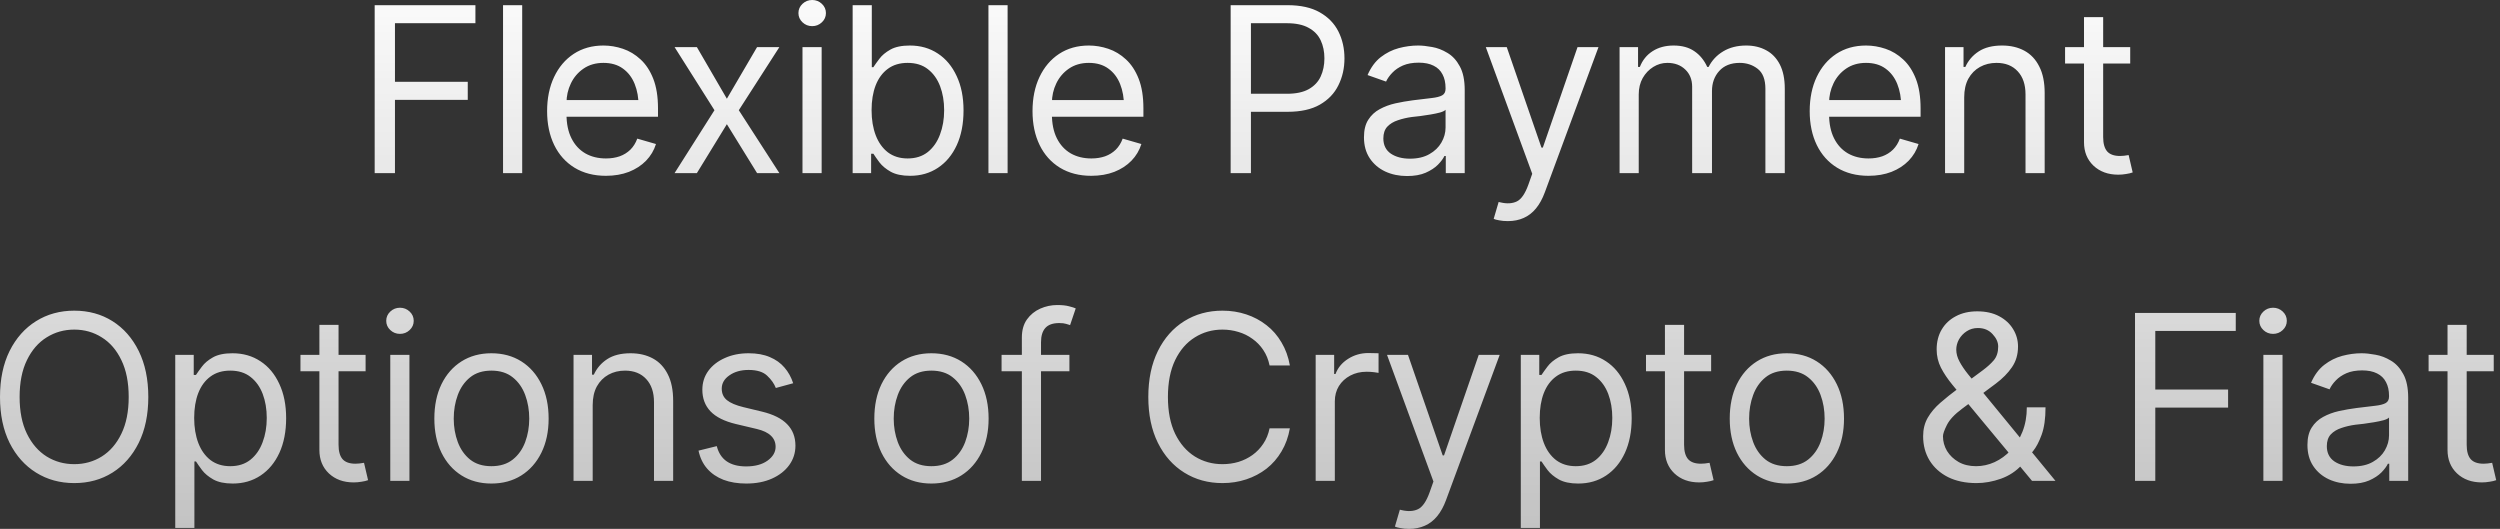 <svg width="520" height="110" viewBox="0 0 520 110" fill="none" xmlns="http://www.w3.org/2000/svg">
<rect x="0" y="0" width="520" height="110" fill="#333333" stroke="none"/>
<path d="M77.932 36.005V1.078H98.888V4.829H82.152V17.018H97.294V20.769H82.152V36.005H77.932ZM108.617 1.078V36.005H104.632V1.078H108.617ZM126.035 36.568C123.519 36.568 121.339 36.005 119.495 34.88C117.666 33.755 116.26 32.184 115.275 30.168C114.291 28.137 113.799 25.785 113.799 23.113C113.799 20.425 114.283 18.057 115.252 16.01C116.221 13.963 117.58 12.361 119.331 11.205C121.097 10.048 123.159 9.47 125.519 9.47C126.879 9.47 128.23 9.697 129.574 10.15C130.918 10.603 132.137 11.338 133.231 12.353C134.341 13.369 135.224 14.713 135.88 16.385C136.536 18.057 136.864 20.112 136.864 22.55V24.285H116.658V20.816H134.684L132.833 22.128C132.833 20.378 132.559 18.823 132.012 17.463C131.465 16.104 130.645 15.033 129.551 14.252C128.473 13.471 127.129 13.08 125.519 13.08C123.909 13.08 122.526 13.479 121.37 14.275C120.229 15.057 119.354 16.08 118.745 17.346C118.135 18.612 117.83 19.972 117.83 21.425V23.722C117.83 25.707 118.174 27.387 118.862 28.762C119.549 30.137 120.511 31.184 121.745 31.903C122.98 32.606 124.41 32.958 126.035 32.958C127.082 32.958 128.035 32.809 128.895 32.512C129.754 32.2 130.496 31.739 131.121 31.129C131.746 30.504 132.223 29.739 132.551 28.832L136.442 29.957C136.036 31.27 135.349 32.426 134.38 33.427C133.426 34.411 132.239 35.185 130.817 35.747C129.395 36.294 127.801 36.568 126.035 36.568ZM144.952 9.798L151.188 20.534L157.47 9.798H162.111L153.672 22.925L162.111 36.005H157.47L151.188 25.832L144.952 36.005H140.311L148.609 22.925L140.311 9.798H144.952ZM166.917 36.005V9.798H170.902V36.005H166.917ZM168.933 5.438C168.152 5.438 167.48 5.173 166.917 4.641C166.355 4.11 166.074 3.469 166.074 2.719C166.074 1.969 166.355 1.328 166.917 0.797C167.48 0.266 168.152 0 168.933 0C169.715 0 170.387 0.266 170.949 0.797C171.512 1.328 171.793 1.969 171.793 2.719C171.793 3.469 171.512 4.11 170.949 4.641C170.387 5.173 169.715 5.438 168.933 5.438ZM189.304 36.568C187.632 36.568 186.288 36.286 185.273 35.724C184.257 35.146 183.475 34.497 182.928 33.778C182.381 33.044 181.96 32.442 181.663 31.973H181.194V36.005H177.35V1.078H181.334V13.971H181.663C181.96 13.518 182.374 12.939 182.905 12.236C183.436 11.517 184.202 10.877 185.202 10.314C186.202 9.751 187.554 9.47 189.257 9.47C191.461 9.47 193.399 10.025 195.071 11.134C196.743 12.228 198.048 13.791 198.985 15.823C199.939 17.838 200.415 20.222 200.415 22.972C200.415 25.738 199.946 28.145 199.009 30.192C198.071 32.223 196.766 33.794 195.094 34.903C193.422 36.013 191.492 36.568 189.304 36.568ZM188.789 32.958C190.461 32.958 191.859 32.512 192.985 31.622C194.11 30.715 194.954 29.504 195.516 27.988C196.094 26.473 196.383 24.785 196.383 22.925C196.383 21.081 196.102 19.417 195.54 17.932C194.977 16.448 194.133 15.268 193.008 14.393C191.898 13.518 190.492 13.08 188.789 13.08C187.148 13.08 185.773 13.494 184.663 14.322C183.554 15.135 182.71 16.284 182.131 17.768C181.569 19.237 181.288 20.956 181.288 22.925C181.288 24.894 181.577 26.637 182.155 28.152C182.733 29.653 183.577 30.832 184.686 31.692C185.812 32.536 187.179 32.958 188.789 32.958ZM209.582 1.078V36.005H205.597V1.078H209.582ZM226.999 36.568C224.483 36.568 222.303 36.005 220.459 34.88C218.631 33.755 217.224 32.184 216.24 30.168C215.255 28.137 214.763 25.785 214.763 23.113C214.763 20.425 215.247 18.057 216.216 16.01C217.185 13.963 218.545 12.361 220.295 11.205C222.061 10.048 224.124 9.47 226.483 9.47C227.843 9.47 229.195 9.697 230.539 10.15C231.883 10.603 233.102 11.338 234.195 12.353C235.305 13.369 236.188 14.713 236.844 16.385C237.501 18.057 237.829 20.112 237.829 22.55V24.285H217.623V20.816H235.649L233.797 22.128C233.797 20.378 233.523 18.823 232.976 17.463C232.43 16.104 231.609 15.033 230.515 14.252C229.437 13.471 228.093 13.08 226.483 13.08C224.874 13.08 223.491 13.479 222.334 14.275C221.194 15.057 220.318 16.08 219.709 17.346C219.1 18.612 218.795 19.972 218.795 21.425V23.722C218.795 25.707 219.139 27.387 219.826 28.762C220.514 30.137 221.475 31.184 222.709 31.903C223.944 32.606 225.374 32.958 226.999 32.958C228.046 32.958 228.999 32.809 229.859 32.512C230.718 32.2 231.461 31.739 232.086 31.129C232.711 30.504 233.187 29.739 233.516 28.832L237.407 29.957C237 31.27 236.313 32.426 235.344 33.427C234.391 34.411 233.203 35.185 231.781 35.747C230.359 36.294 228.765 36.568 226.999 36.568ZM255.974 36.005V1.078H267.788C270.523 1.078 272.757 1.571 274.492 2.555C276.242 3.54 277.539 4.868 278.383 6.54C279.227 8.212 279.649 10.08 279.649 12.142C279.649 14.19 279.227 16.057 278.383 17.745C277.555 19.432 276.266 20.776 274.516 21.776C272.781 22.761 270.554 23.253 267.835 23.253H259.396V19.503H267.694C269.569 19.503 271.078 19.182 272.218 18.542C273.359 17.901 274.187 17.026 274.703 15.916C275.219 14.791 275.477 13.533 275.477 12.142C275.477 10.736 275.219 9.486 274.703 8.392C274.187 7.282 273.351 6.415 272.195 5.79C271.054 5.149 269.538 4.829 267.647 4.829H260.193V36.005H255.974ZM292.66 36.615C291.003 36.615 289.495 36.302 288.136 35.677C286.776 35.036 285.698 34.114 284.901 32.911C284.104 31.708 283.705 30.254 283.705 28.551C283.705 27.051 284.002 25.84 284.596 24.918C285.19 23.98 285.979 23.245 286.964 22.714C287.964 22.167 289.058 21.761 290.245 21.495C291.449 21.23 292.66 21.019 293.879 20.862C295.473 20.659 296.77 20.503 297.77 20.393C298.77 20.284 299.504 20.097 299.973 19.831C300.442 19.565 300.676 19.112 300.676 18.471V18.331C300.676 17.206 300.465 16.252 300.044 15.471C299.637 14.674 299.02 14.072 298.192 13.666C297.363 13.244 296.332 13.033 295.097 13.033C293.816 13.033 292.722 13.228 291.816 13.619C290.925 14.01 290.191 14.51 289.612 15.119C289.034 15.713 288.597 16.33 288.3 16.971L284.455 15.612C285.143 14.018 286.057 12.775 287.198 11.884C288.354 10.994 289.605 10.369 290.948 10.009C292.308 9.65 293.644 9.47 294.957 9.47C295.801 9.47 296.77 9.572 297.864 9.775C298.957 9.962 300.02 10.369 301.051 10.994C302.098 11.603 302.958 12.533 303.63 13.783C304.318 15.018 304.661 16.674 304.661 18.753V36.005H300.723V32.442H300.442C300.176 33.005 299.723 33.614 299.082 34.27C298.442 34.911 297.59 35.466 296.527 35.935C295.48 36.388 294.191 36.615 292.66 36.615ZM293.269 33.005C294.863 33.005 296.207 32.692 297.301 32.067C298.41 31.442 299.247 30.637 299.809 29.653C300.387 28.652 300.676 27.613 300.676 26.535V22.831C300.505 23.035 300.129 23.222 299.551 23.394C298.973 23.55 298.309 23.691 297.559 23.816C296.809 23.941 296.082 24.05 295.379 24.144C294.676 24.222 294.113 24.285 293.691 24.332C292.644 24.472 291.667 24.699 290.761 25.011C289.855 25.308 289.12 25.754 288.557 26.348C288.011 26.941 287.737 27.754 287.737 28.785C287.737 30.176 288.253 31.231 289.284 31.95C290.331 32.653 291.66 33.005 293.269 33.005ZM313.64 45.991C312.953 45.991 312.343 45.936 311.812 45.827C311.28 45.733 310.905 45.632 310.687 45.522L311.718 42.006L312.116 42.1C313.46 42.412 314.593 42.342 315.515 41.889C316.437 41.436 317.234 40.271 317.906 38.396L318.703 36.146L309.046 9.798H313.406L320.625 30.707H320.907L328.127 9.798H332.487L321.329 39.99C320.829 41.35 320.211 42.475 319.477 43.365C318.742 44.256 317.891 44.913 316.922 45.335C315.953 45.772 314.859 45.991 313.64 45.991ZM336.871 36.005V9.798H340.715V13.924H341.09C341.637 12.517 342.52 11.424 343.739 10.642C344.958 9.861 346.419 9.47 348.123 9.47C349.842 9.47 351.271 9.861 352.412 10.642C353.569 11.424 354.467 12.517 355.108 13.924H355.389C356.077 12.564 357.085 11.486 358.413 10.689C359.757 9.876 361.359 9.47 363.218 9.47C364.781 9.47 366.164 9.798 367.367 10.455C368.571 11.095 369.516 12.08 370.204 13.408C370.891 14.736 371.235 16.424 371.235 18.471V36.005H367.203V18.471C367.203 16.534 366.672 15.151 365.609 14.322C364.547 13.494 363.297 13.08 361.859 13.08C360.03 13.08 358.608 13.643 357.593 14.768C356.592 15.877 356.092 17.268 356.092 18.94V36.005H351.967V18.049C351.967 16.565 351.49 15.369 350.537 14.463C349.584 13.541 348.341 13.08 346.81 13.08C345.763 13.08 344.786 13.361 343.88 13.924C342.973 14.486 342.239 15.26 341.676 16.244C341.129 17.229 340.856 18.362 340.856 19.643V36.005H336.871ZM388.653 36.568C386.137 36.568 383.957 36.005 382.113 34.88C380.284 33.755 378.878 32.184 377.893 30.168C376.909 28.137 376.417 25.785 376.417 23.113C376.417 20.425 376.901 18.057 377.87 16.01C378.839 13.963 380.198 12.361 381.949 11.205C383.714 10.048 385.777 9.47 388.137 9.47C389.497 9.47 390.848 9.697 392.192 10.15C393.536 10.603 394.755 11.338 395.849 12.353C396.959 13.369 397.841 14.713 398.498 16.385C399.154 18.057 399.482 20.112 399.482 22.55V24.285H379.276V20.816H397.302L395.45 22.128C395.45 20.378 395.177 18.823 394.63 17.463C394.083 16.104 393.263 15.033 392.169 14.252C391.09 13.471 389.747 13.08 388.137 13.08C386.527 13.08 385.144 13.479 383.988 14.275C382.847 15.057 381.972 16.08 381.363 17.346C380.753 18.612 380.448 19.972 380.448 21.425V23.722C380.448 25.707 380.792 27.387 381.48 28.762C382.167 30.137 383.128 31.184 384.363 31.903C385.598 32.606 387.027 32.958 388.653 32.958C389.7 32.958 390.653 32.809 391.512 32.512C392.372 32.2 393.114 31.739 393.739 31.129C394.364 30.504 394.841 29.739 395.169 28.832L399.06 29.957C398.654 31.27 397.966 32.426 396.998 33.427C396.044 34.411 394.857 35.185 393.435 35.747C392.013 36.294 390.419 36.568 388.653 36.568ZM408.555 20.253V36.005H404.57V9.798H408.414V13.924H408.789C409.399 12.58 410.329 11.502 411.579 10.689C412.829 9.876 414.446 9.47 416.431 9.47C418.197 9.47 419.744 9.83 421.072 10.548C422.401 11.267 423.432 12.361 424.166 13.83C424.917 15.283 425.292 17.127 425.292 19.362V36.005H421.307V19.643C421.307 17.596 420.768 15.995 419.689 14.838C418.611 13.666 417.142 13.08 415.282 13.08C414.001 13.08 412.852 13.361 411.837 13.924C410.821 14.486 410.016 15.299 409.422 16.362C408.844 17.424 408.555 18.721 408.555 20.253ZM443.084 9.798V13.221H429.535V9.798H443.084ZM433.473 3.563H437.458V28.504C437.458 29.864 437.74 30.864 438.302 31.505C438.865 32.13 439.756 32.442 440.974 32.442C441.24 32.442 441.514 32.426 441.795 32.395C442.092 32.364 442.412 32.317 442.756 32.255L443.6 35.864C443.225 36.005 442.764 36.114 442.217 36.193C441.686 36.286 441.146 36.333 440.599 36.333C438.49 36.333 436.771 35.708 435.442 34.458C434.13 33.208 433.473 31.583 433.473 29.582V3.563ZM15.447 100.483C12.478 100.483 9.829 99.756 7.501 98.303C5.173 96.85 3.336 94.787 1.992 92.115C0.664 89.427 -3.05219e-05 86.247 -3.05219e-05 82.574C-3.05219e-05 78.886 0.664 75.698 1.992 73.01C3.336 70.323 5.173 68.252 7.501 66.799C9.829 65.345 12.478 64.619 15.447 64.619C18.432 64.619 21.081 65.345 23.394 66.799C25.707 68.252 27.527 70.323 28.856 73.01C30.184 75.698 30.848 78.886 30.848 82.574C30.848 86.247 30.184 89.427 28.856 92.115C27.527 94.787 25.707 96.85 23.394 98.303C21.081 99.756 18.432 100.483 15.447 100.483ZM15.447 96.545C17.557 96.545 19.464 96.014 21.167 94.951C22.886 93.873 24.246 92.294 25.246 90.216C26.262 88.138 26.769 85.59 26.769 82.574C26.769 79.543 26.262 76.987 25.246 74.909C24.246 72.815 22.886 71.237 21.167 70.174C19.464 69.096 17.557 68.557 15.447 68.557C13.338 68.557 11.424 69.096 9.704 70.174C7.985 71.237 6.618 72.815 5.602 74.909C4.587 76.987 4.079 79.543 4.079 82.574C4.079 85.59 4.587 88.138 5.602 90.216C6.618 92.294 7.985 93.873 9.704 94.951C11.424 96.014 13.338 96.545 15.447 96.545ZM36.451 109.812V73.807H40.296V77.98H40.764C41.061 77.527 41.475 76.948 42.007 76.245C42.538 75.526 43.304 74.886 44.304 74.323C45.304 73.76 46.656 73.479 48.359 73.479C50.563 73.479 52.501 74.034 54.173 75.144C55.845 76.237 57.15 77.8 58.087 79.832C59.041 81.848 59.517 84.231 59.517 86.981C59.517 89.747 59.048 92.154 58.111 94.201C57.173 96.232 55.868 97.803 54.196 98.912C52.524 100.022 50.594 100.577 48.406 100.577C46.734 100.577 45.39 100.295 44.374 99.733C43.359 99.155 42.577 98.506 42.03 97.787C41.483 97.053 41.061 96.451 40.764 95.982H40.436V109.812H36.451ZM47.891 96.967C49.563 96.967 50.961 96.522 52.086 95.631C53.212 94.724 54.056 93.513 54.618 91.997C55.196 90.482 55.485 88.794 55.485 86.934C55.485 85.09 55.204 83.426 54.642 81.941C54.079 80.457 53.235 79.277 52.11 78.402C51 77.527 49.594 77.089 47.891 77.089C46.25 77.089 44.874 77.503 43.765 78.331C42.655 79.144 41.812 80.293 41.233 81.777C40.671 83.246 40.389 84.965 40.389 86.934C40.389 88.903 40.679 90.646 41.257 92.162C41.835 93.662 42.679 94.842 43.788 95.701C44.913 96.545 46.281 96.967 47.891 96.967ZM76.044 73.807V77.23H62.495V73.807H76.044ZM66.433 67.572H70.418V92.513C70.418 93.873 70.699 94.873 71.262 95.514C71.825 96.139 72.715 96.451 73.934 96.451C74.2 96.451 74.473 96.436 74.755 96.404C75.052 96.373 75.372 96.326 75.716 96.264L76.56 99.874C76.184 100.014 75.724 100.124 75.177 100.202C74.645 100.295 74.106 100.342 73.559 100.342C71.45 100.342 69.731 99.717 68.402 98.467C67.09 97.217 66.433 95.592 66.433 93.591V67.572ZM81.178 100.014V73.807H85.163V100.014H81.178ZM83.194 69.447C82.413 69.447 81.741 69.182 81.178 68.65C80.616 68.119 80.335 67.478 80.335 66.728C80.335 65.978 80.616 65.337 81.178 64.806C81.741 64.275 82.413 64.009 83.194 64.009C83.976 64.009 84.648 64.275 85.21 64.806C85.773 65.337 86.054 65.978 86.054 66.728C86.054 67.478 85.773 68.119 85.21 68.65C84.648 69.182 83.976 69.447 83.194 69.447ZM102.206 100.577C99.846 100.577 97.775 100.014 95.994 98.889C94.212 97.764 92.822 96.186 91.822 94.154C90.837 92.123 90.345 89.763 90.345 87.075C90.345 84.34 90.837 81.957 91.822 79.925C92.822 77.878 94.212 76.292 95.994 75.167C97.775 74.042 99.846 73.479 102.206 73.479C104.581 73.479 106.659 74.042 108.441 75.167C110.223 76.292 111.613 77.878 112.613 79.925C113.614 81.957 114.114 84.34 114.114 87.075C114.114 89.763 113.614 92.123 112.613 94.154C111.613 96.186 110.223 97.764 108.441 98.889C106.659 100.014 104.581 100.577 102.206 100.577ZM102.206 96.967C104.018 96.967 105.503 96.506 106.659 95.584C107.816 94.662 108.675 93.451 109.238 91.951C109.801 90.435 110.082 88.809 110.082 87.075C110.082 85.309 109.801 83.668 109.238 82.152C108.675 80.636 107.816 79.418 106.659 78.496C105.503 77.558 104.018 77.089 102.206 77.089C100.409 77.089 98.932 77.558 97.775 78.496C96.635 79.418 95.783 80.636 95.22 82.152C94.658 83.668 94.376 85.309 94.376 87.075C94.376 88.809 94.658 90.435 95.22 91.951C95.783 93.451 96.635 94.662 97.775 95.584C98.932 96.506 100.409 96.967 102.206 96.967ZM123.28 84.262V100.014H119.295V73.807H123.139V77.933H123.514C124.124 76.589 125.054 75.511 126.304 74.698C127.554 73.885 129.171 73.479 131.156 73.479C132.922 73.479 134.469 73.839 135.797 74.558C137.126 75.276 138.157 76.37 138.892 77.839C139.642 79.293 140.017 81.136 140.017 83.371V100.014H136.032V83.653C136.032 81.605 135.493 80.004 134.414 78.847C133.336 77.675 131.867 77.089 130.007 77.089C128.726 77.089 127.577 77.37 126.562 77.933C125.546 78.496 124.741 79.308 124.147 80.371C123.569 81.433 123.28 82.731 123.28 84.262ZM164.982 79.714L161.372 80.699C161.028 79.808 160.435 78.964 159.591 78.167C158.763 77.355 157.465 76.948 155.7 76.948C154.106 76.948 152.777 77.323 151.715 78.074C150.652 78.808 150.121 79.73 150.121 80.84C150.121 81.84 150.48 82.637 151.199 83.231C151.933 83.824 153.074 84.309 154.621 84.684L158.512 85.621C160.841 86.184 162.576 87.051 163.716 88.224C164.873 89.395 165.451 90.888 165.451 92.701C165.451 94.201 165.021 95.545 164.162 96.733C163.302 97.92 162.107 98.858 160.575 99.545C159.044 100.233 157.262 100.577 155.231 100.577C153.449 100.577 151.871 100.319 150.496 99.803C149.121 99.272 147.988 98.498 147.097 97.483C146.206 96.467 145.604 95.217 145.292 93.732L149.089 92.794C149.449 94.201 150.136 95.256 151.152 95.959C152.183 96.662 153.527 97.014 155.184 97.014C157.044 97.014 158.528 96.615 159.638 95.818C160.763 95.006 161.325 94.045 161.325 92.935C161.325 92.013 161.005 91.247 160.364 90.638C159.724 90.013 158.747 89.544 157.434 89.231L153.074 88.2C150.668 87.622 148.902 86.739 147.777 85.551C146.651 84.364 146.089 82.871 146.089 81.074C146.089 79.589 146.503 78.277 147.331 77.136C148.175 75.995 149.324 75.104 150.777 74.464C152.23 73.807 153.871 73.479 155.7 73.479C157.434 73.479 158.911 73.745 160.13 74.276C161.364 74.792 162.38 75.519 163.177 76.456C163.974 77.378 164.576 78.464 164.982 79.714ZM193.722 100.577C191.363 100.577 189.292 100.014 187.511 98.889C185.729 97.764 184.338 96.186 183.338 94.154C182.354 92.123 181.861 89.763 181.861 87.075C181.861 84.34 182.354 81.957 183.338 79.925C184.338 77.878 185.729 76.292 187.511 75.167C189.292 74.042 191.363 73.479 193.722 73.479C196.098 73.479 198.176 74.042 199.958 75.167C201.739 76.292 203.13 77.878 204.13 79.925C205.13 81.957 205.63 84.34 205.63 87.075C205.63 89.763 205.13 92.123 204.13 94.154C203.13 96.186 201.739 97.764 199.958 98.889C198.176 100.014 196.098 100.577 193.722 100.577ZM193.722 96.967C195.535 96.967 197.02 96.506 198.176 95.584C199.333 94.662 200.192 93.451 200.755 91.951C201.317 90.435 201.599 88.809 201.599 87.075C201.599 85.309 201.317 83.668 200.755 82.152C200.192 80.636 199.333 79.418 198.176 78.496C197.02 77.558 195.535 77.089 193.722 77.089C191.925 77.089 190.449 77.558 189.292 78.496C188.151 79.418 187.3 80.636 186.737 82.152C186.175 83.668 185.893 85.309 185.893 87.075C185.893 88.809 186.175 90.435 186.737 91.951C187.3 93.451 188.151 94.662 189.292 95.584C190.449 96.506 191.925 96.967 193.722 96.967ZM222.438 73.807V77.23H208.327V73.807H222.438ZM212.546 100.014V70.198C212.546 68.697 212.898 67.447 213.601 66.447C214.32 65.447 215.242 64.697 216.367 64.197C217.492 63.697 218.672 63.447 219.907 63.447C220.907 63.447 221.72 63.532 222.345 63.704C222.985 63.861 223.454 64.009 223.751 64.15L222.579 67.619C222.376 67.541 222.095 67.455 221.735 67.361C221.391 67.252 220.923 67.197 220.329 67.197C219 67.197 218.032 67.541 217.422 68.228C216.828 68.9 216.531 69.885 216.531 71.182V100.014H212.546ZM254.273 100.483C251.304 100.483 248.655 99.756 246.327 98.303C243.998 96.85 242.17 94.787 240.841 92.115C239.513 89.427 238.849 86.247 238.849 82.574C238.849 78.886 239.513 75.698 240.841 73.01C242.17 70.323 243.998 68.252 246.327 66.799C248.655 65.345 251.304 64.619 254.273 64.619C256.023 64.619 257.672 64.876 259.219 65.392C260.782 65.908 262.188 66.658 263.438 67.642C264.689 68.611 265.728 69.807 266.556 71.229C267.4 72.635 267.978 74.229 268.291 76.011H264.071C263.821 74.792 263.384 73.721 262.759 72.799C262.149 71.877 261.399 71.104 260.508 70.479C259.633 69.838 258.664 69.361 257.602 69.049C256.539 68.721 255.429 68.557 254.273 68.557C252.163 68.557 250.249 69.096 248.53 70.174C246.811 71.237 245.444 72.815 244.428 74.909C243.428 76.987 242.928 79.543 242.928 82.574C242.928 85.59 243.428 88.138 244.428 90.216C245.444 92.294 246.811 93.873 248.53 94.951C250.249 96.014 252.163 96.545 254.273 96.545C255.429 96.545 256.539 96.389 257.602 96.076C258.664 95.748 259.633 95.271 260.508 94.646C261.399 94.005 262.149 93.224 262.759 92.302C263.384 91.38 263.821 90.31 264.071 89.091H268.291C267.978 90.888 267.4 92.49 266.556 93.896C265.728 95.303 264.689 96.498 263.438 97.483C262.188 98.451 260.782 99.194 259.219 99.71C257.672 100.225 256.023 100.483 254.273 100.483ZM273.659 100.014V73.807H277.504V77.792H277.785C278.27 76.495 279.137 75.448 280.387 74.651C281.653 73.839 283.067 73.432 284.63 73.432C284.927 73.432 285.294 73.44 285.732 73.456C286.169 73.456 286.505 73.464 286.739 73.479V77.558C286.599 77.527 286.286 77.48 285.802 77.417C285.317 77.355 284.802 77.323 284.255 77.323C282.989 77.323 281.856 77.589 280.856 78.121C279.856 78.652 279.066 79.379 278.488 80.3C277.926 81.222 277.644 82.277 277.644 83.465V100.014H273.659ZM293.093 110C292.405 110 291.796 109.945 291.264 109.836C290.733 109.742 290.358 109.641 290.139 109.531L291.171 106.015L291.569 106.109C292.913 106.421 294.046 106.351 294.968 105.898C295.89 105.445 296.687 104.28 297.359 102.405L298.156 100.155L288.498 73.807H292.858L300.078 94.717H300.359L307.579 73.807H311.939L300.781 103.999C300.281 105.359 299.664 106.484 298.93 107.375C298.195 108.265 297.343 108.922 296.375 109.344C295.406 109.781 294.312 110 293.093 110ZM316.324 109.812V73.807H320.168V77.98H320.637C320.934 77.527 321.348 76.948 321.879 76.245C322.41 75.526 323.176 74.886 324.176 74.323C325.176 73.76 326.528 73.479 328.232 73.479C330.435 73.479 332.373 74.034 334.045 75.144C335.717 76.237 337.022 77.8 337.96 79.832C338.913 81.848 339.389 84.231 339.389 86.981C339.389 89.747 338.921 92.154 337.983 94.201C337.045 96.232 335.74 97.803 334.068 98.912C332.396 100.022 330.466 100.577 328.278 100.577C326.606 100.577 325.262 100.295 324.247 99.733C323.231 99.155 322.45 98.506 321.903 97.787C321.356 97.053 320.934 96.451 320.637 95.982H320.309V109.812H316.324ZM327.763 96.967C329.435 96.967 330.834 96.522 331.959 95.631C333.084 94.724 333.928 93.513 334.49 91.997C335.068 90.482 335.358 88.794 335.358 86.934C335.358 85.09 335.076 83.426 334.514 81.941C333.951 80.457 333.107 79.277 331.982 78.402C330.873 77.527 329.466 77.089 327.763 77.089C326.122 77.089 324.747 77.503 323.637 78.331C322.528 79.144 321.684 80.293 321.106 81.777C320.543 83.246 320.262 84.965 320.262 86.934C320.262 88.903 320.551 90.646 321.129 92.162C321.707 93.662 322.551 94.842 323.661 95.701C324.786 96.545 326.153 96.967 327.763 96.967ZM355.916 73.807V77.23H342.367V73.807H355.916ZM346.305 67.572H350.29V92.513C350.29 93.873 350.572 94.873 351.134 95.514C351.697 96.139 352.588 96.451 353.806 96.451C354.072 96.451 354.346 96.436 354.627 96.404C354.924 96.373 355.244 96.326 355.588 96.264L356.432 99.874C356.057 100.014 355.596 100.124 355.049 100.202C354.518 100.295 353.978 100.342 353.431 100.342C351.322 100.342 349.603 99.717 348.274 98.467C346.962 97.217 346.305 95.592 346.305 93.591V67.572ZM371.646 100.577C369.286 100.577 367.216 100.014 365.434 98.889C363.653 97.764 362.262 96.186 361.262 94.154C360.277 92.123 359.785 89.763 359.785 87.075C359.785 84.34 360.277 81.957 361.262 79.925C362.262 77.878 363.653 76.292 365.434 75.167C367.216 74.042 369.286 73.479 371.646 73.479C374.021 73.479 376.1 74.042 377.881 75.167C379.663 76.292 381.053 77.878 382.054 79.925C383.054 81.957 383.554 84.34 383.554 87.075C383.554 89.763 383.054 92.123 382.054 94.154C381.053 96.186 379.663 97.764 377.881 98.889C376.1 100.014 374.021 100.577 371.646 100.577ZM371.646 96.967C373.459 96.967 374.943 96.506 376.1 95.584C377.256 94.662 378.116 93.451 378.678 91.951C379.241 90.435 379.522 88.809 379.522 87.075C379.522 85.309 379.241 83.668 378.678 82.152C378.116 80.636 377.256 79.418 376.1 78.496C374.943 77.558 373.459 77.089 371.646 77.089C369.849 77.089 368.372 77.558 367.216 78.496C366.075 79.418 365.223 80.636 364.661 82.152C364.098 83.668 363.817 85.309 363.817 87.075C363.817 88.809 364.098 90.435 364.661 91.951C365.223 93.451 366.075 94.662 367.216 95.584C368.372 96.506 369.849 96.967 371.646 96.967ZM411.122 100.483C408.841 100.483 406.864 100.069 405.192 99.241C403.535 98.397 402.254 97.24 401.347 95.771C400.457 94.302 400.011 92.623 400.011 90.732C400.011 89.278 400.332 87.997 400.972 86.887C401.613 85.778 402.48 84.746 403.574 83.793C404.684 82.824 405.934 81.824 407.325 80.793L412.388 77.042C413.341 76.339 414.115 75.636 414.709 74.933C415.318 74.214 415.623 73.26 415.623 72.073C415.623 71.182 415.232 70.323 414.451 69.494C413.685 68.65 412.669 68.228 411.403 68.228C410.528 68.228 409.747 68.455 409.059 68.908C408.387 69.346 407.856 69.908 407.465 70.596C407.09 71.284 406.903 71.995 406.903 72.729C406.903 73.542 407.129 74.37 407.583 75.214C408.036 76.058 408.614 76.917 409.317 77.792C410.02 78.652 410.747 79.543 411.497 80.465L427.531 100.014H422.655L409.434 84.074C408.215 82.59 407.106 81.246 406.106 80.043C405.106 78.824 404.309 77.636 403.715 76.48C403.121 75.308 402.824 74.042 402.824 72.682C402.824 71.104 403.176 69.721 403.879 68.533C404.582 67.346 405.567 66.424 406.832 65.767C408.098 65.095 409.575 64.759 411.263 64.759C413.029 64.759 414.544 65.095 415.81 65.767C417.076 66.439 418.045 67.33 418.717 68.439C419.405 69.549 419.748 70.76 419.748 72.073C419.748 73.729 419.326 75.167 418.483 76.386C417.654 77.605 416.529 78.746 415.107 79.808L408.122 85.012C406.559 86.168 405.504 87.294 404.957 88.388C404.41 89.481 404.137 90.263 404.137 90.732C404.137 91.826 404.418 92.849 404.981 93.802C405.559 94.74 406.364 95.506 407.395 96.1C408.426 96.678 409.638 96.967 411.028 96.967C412.341 96.967 413.622 96.686 414.873 96.123C416.123 95.545 417.248 94.724 418.248 93.662C419.264 92.599 420.069 91.318 420.663 89.817C421.272 88.302 421.577 86.606 421.577 84.731H425.468C425.468 87.044 425.202 88.934 424.671 90.403C424.14 91.872 423.538 93.021 422.866 93.849C422.194 94.677 421.655 95.295 421.249 95.701C421.108 95.873 420.975 96.045 420.85 96.217C420.741 96.389 420.623 96.561 420.498 96.733C419.358 97.998 417.928 98.944 416.209 99.569C414.49 100.178 412.794 100.483 411.122 100.483ZM444.082 100.014V65.087H465.038V68.838H448.301V81.027H463.444V84.778H448.301V100.014H444.082ZM470.782 100.014V73.807H474.767V100.014H470.782ZM472.798 69.447C472.016 69.447 471.344 69.182 470.782 68.65C470.219 68.119 469.938 67.478 469.938 66.728C469.938 65.978 470.219 65.337 470.782 64.806C471.344 64.275 472.016 64.009 472.798 64.009C473.579 64.009 474.251 64.275 474.814 64.806C475.376 65.337 475.658 65.978 475.658 66.728C475.658 67.478 475.376 68.119 474.814 68.65C474.251 69.182 473.579 69.447 472.798 69.447ZM488.903 100.624C487.246 100.624 485.738 100.311 484.378 99.686C483.019 99.045 481.941 98.123 481.144 96.92C480.347 95.717 479.948 94.263 479.948 92.56C479.948 91.06 480.245 89.849 480.839 88.927C481.433 87.989 482.222 87.255 483.206 86.723C484.207 86.176 485.3 85.77 486.488 85.504C487.691 85.239 488.903 85.028 490.121 84.871C491.715 84.668 493.013 84.512 494.013 84.403C495.013 84.293 495.747 84.106 496.216 83.84C496.685 83.574 496.919 83.121 496.919 82.481V82.34C496.919 81.215 496.708 80.261 496.286 79.48C495.88 78.683 495.263 78.081 494.435 77.675C493.606 77.253 492.575 77.042 491.34 77.042C490.059 77.042 488.965 77.237 488.059 77.628C487.168 78.019 486.433 78.519 485.855 79.128C485.277 79.722 484.839 80.34 484.543 80.98L480.698 79.621C481.386 78.027 482.3 76.784 483.441 75.894C484.597 75.003 485.847 74.378 487.191 74.018C488.551 73.659 489.887 73.479 491.2 73.479C492.044 73.479 493.013 73.581 494.106 73.784C495.2 73.971 496.263 74.378 497.294 75.003C498.341 75.612 499.201 76.542 499.873 77.792C500.56 79.027 500.904 80.683 500.904 82.762V100.014H496.966V96.451H496.685C496.419 97.014 495.966 97.623 495.325 98.28C494.685 98.92 493.833 99.475 492.77 99.944C491.723 100.397 490.434 100.624 488.903 100.624ZM489.512 97.014C491.106 97.014 492.45 96.701 493.544 96.076C494.653 95.451 495.489 94.646 496.052 93.662C496.63 92.662 496.919 91.622 496.919 90.544V86.841C496.747 87.044 496.372 87.231 495.794 87.403C495.216 87.559 494.552 87.7 493.802 87.825C493.052 87.95 492.325 88.059 491.622 88.153C490.918 88.231 490.356 88.294 489.934 88.341C488.887 88.481 487.91 88.708 487.004 89.02C486.097 89.317 485.363 89.763 484.8 90.357C484.253 90.95 483.98 91.763 483.98 92.794C483.98 94.185 484.496 95.24 485.527 95.959C486.574 96.662 487.902 97.014 489.512 97.014ZM518.697 73.807V77.23H505.148V73.807H518.697ZM509.086 67.572H513.071V92.513C513.071 93.873 513.352 94.873 513.915 95.514C514.477 96.139 515.368 96.451 516.587 96.451C516.853 96.451 517.126 96.436 517.408 96.404C517.704 96.373 518.025 96.326 518.369 96.264L519.212 99.874C518.837 100.014 518.376 100.124 517.829 100.202C517.298 100.295 516.759 100.342 516.212 100.342C514.102 100.342 512.383 99.717 511.055 98.467C509.742 97.217 509.086 95.592 509.086 93.591V67.572Z" fill="url(#paint0_linear_513_1582)"/>
<defs>
<linearGradient id="paint0_linear_513_1582" x1="259.114" y1="-10.001" x2="259.114" y2="112.016" gradientUnits="userSpaceOnUse">
<stop stop-color="white"/>
<stop offset="1" stop-color="white" stop-opacity="0.7"/>
</linearGradient>
</defs>
</svg>
